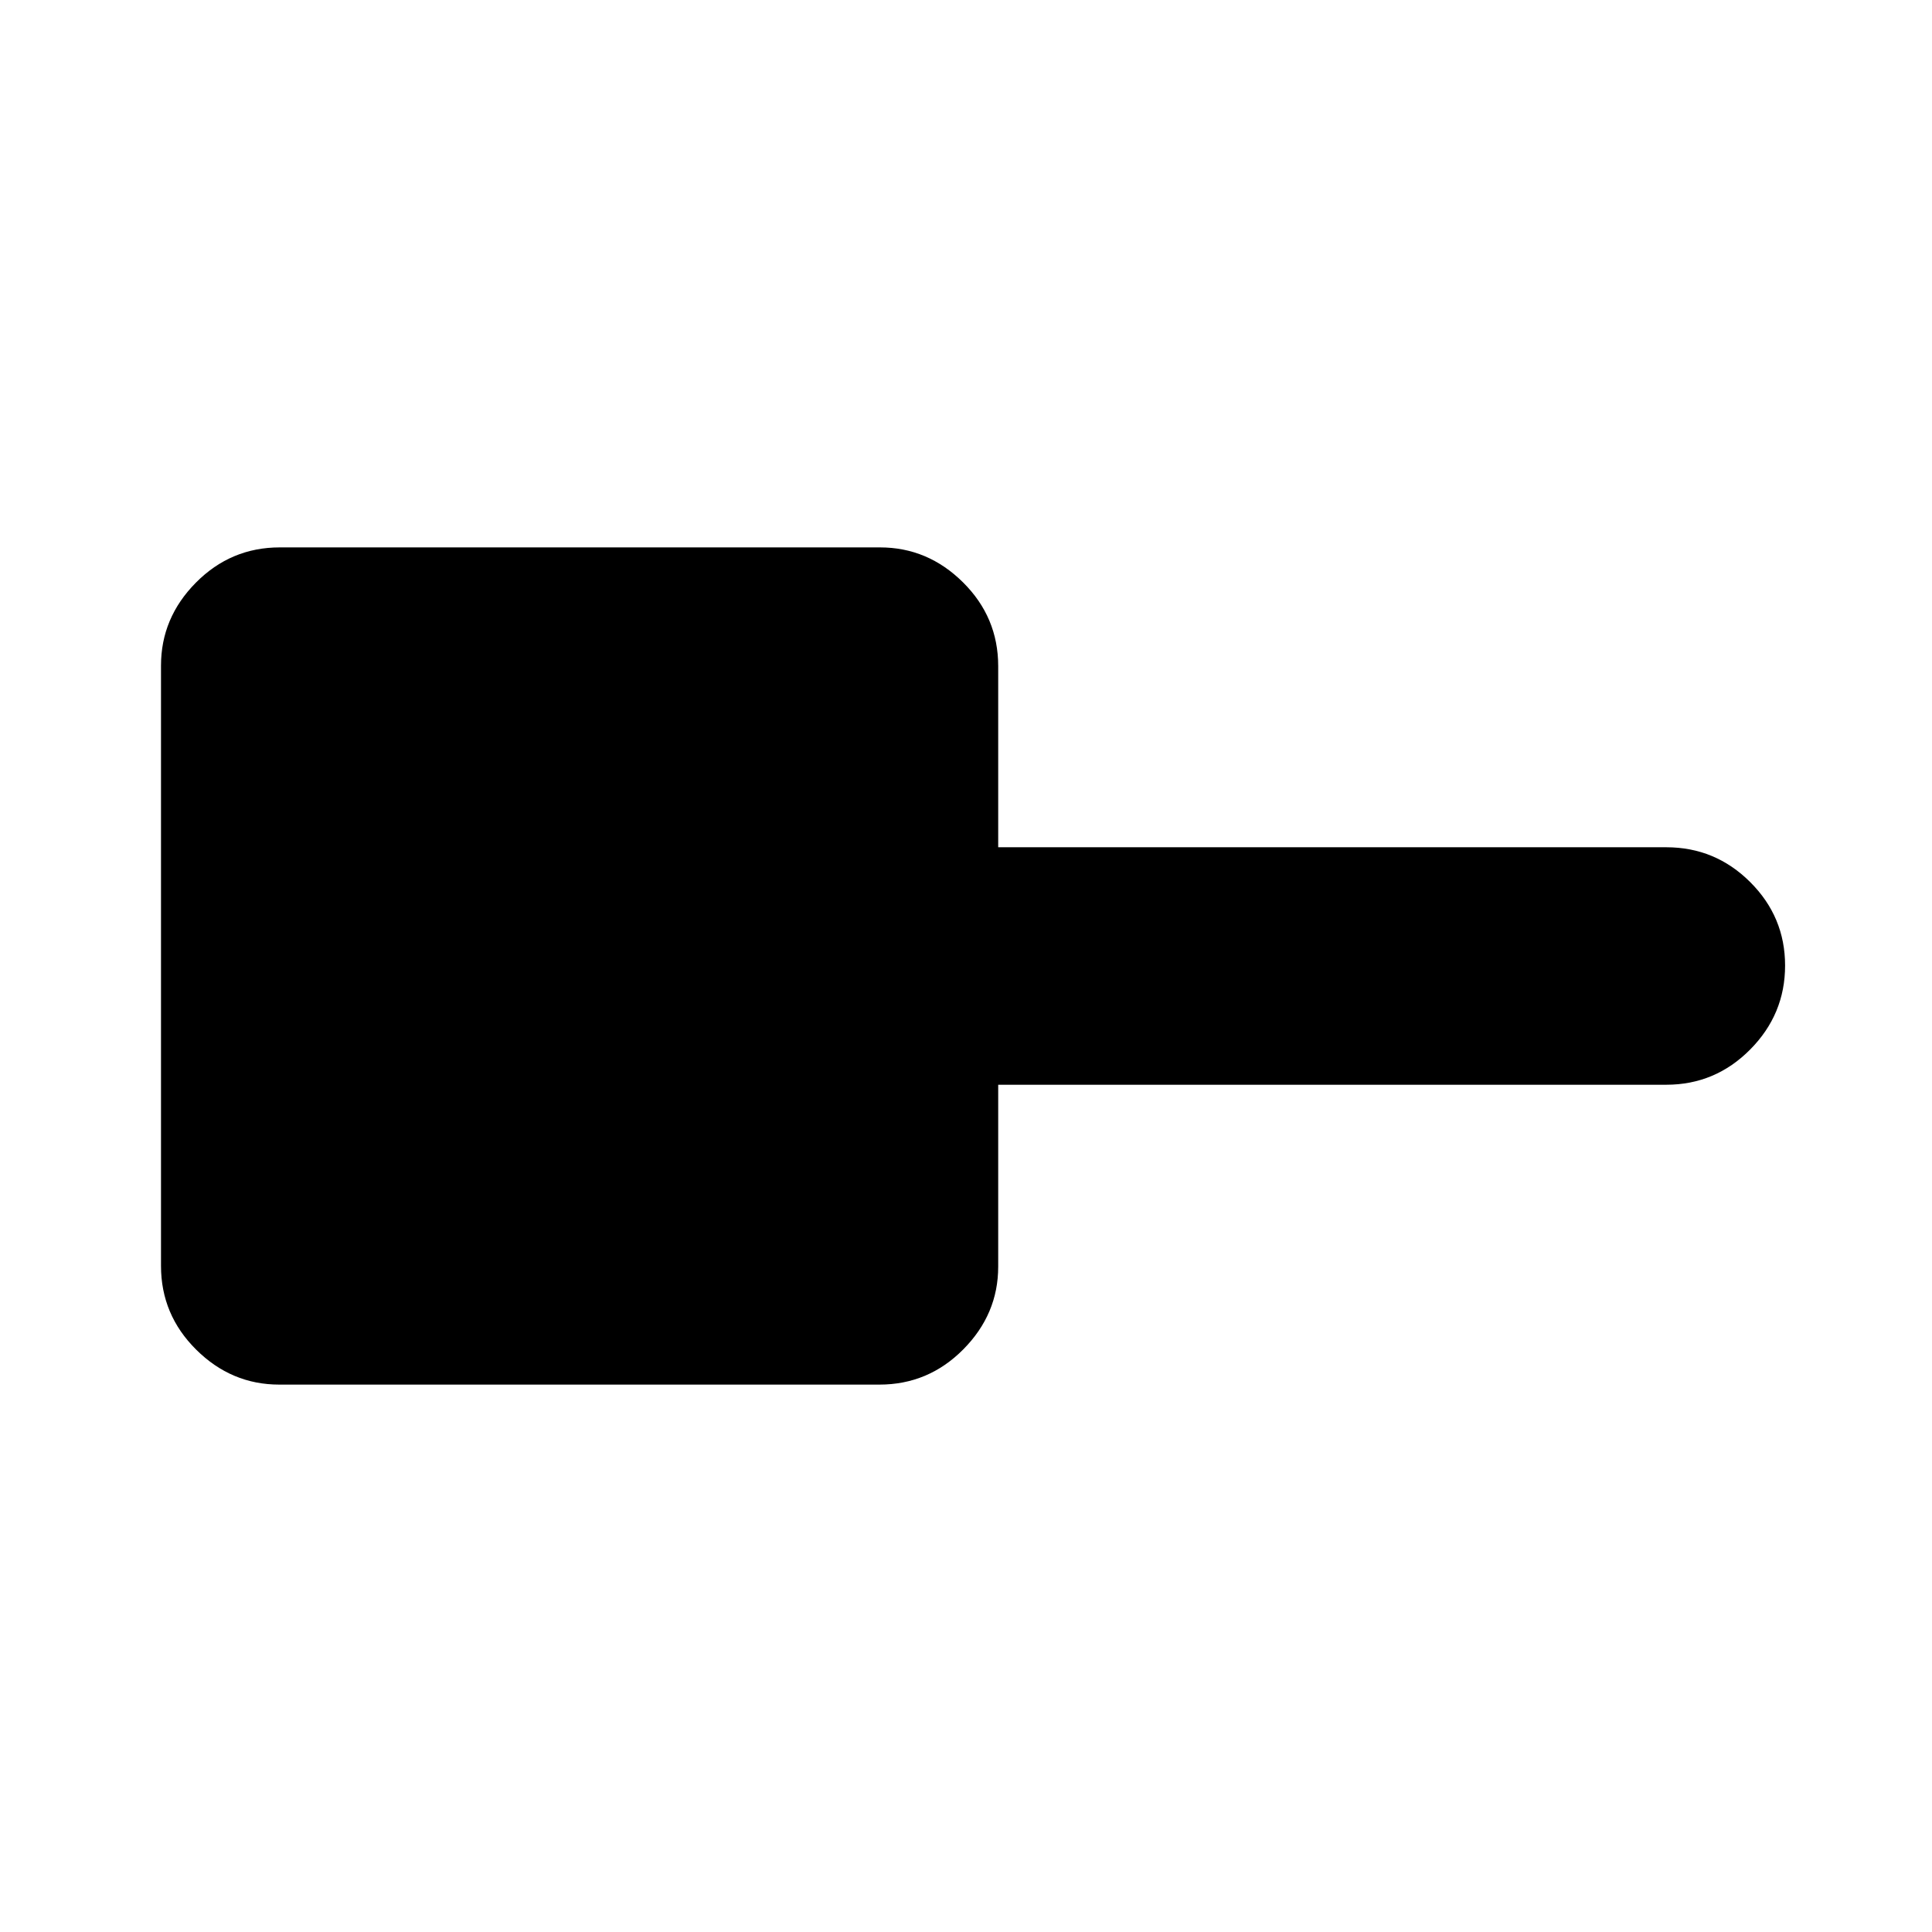 <svg xmlns="http://www.w3.org/2000/svg" height="20" viewBox="0 -960 960 960" width="20"><path d="M138.745-272Q115-272 97.5-289.35 80-306.7 80-331v-298.255Q80-653 97.35-670.5 114.7-688 139-688h298.255Q461-688 478.5-670.65 496-653.3 496-629v90h332q24.3 0 41.65 17.289 17.35 17.29 17.35 41.5Q887-456 869.65-438.5T828-421H496v90.382Q496-307 478.65-289.5 461.3-272 437-272H138.745Z"/></svg>